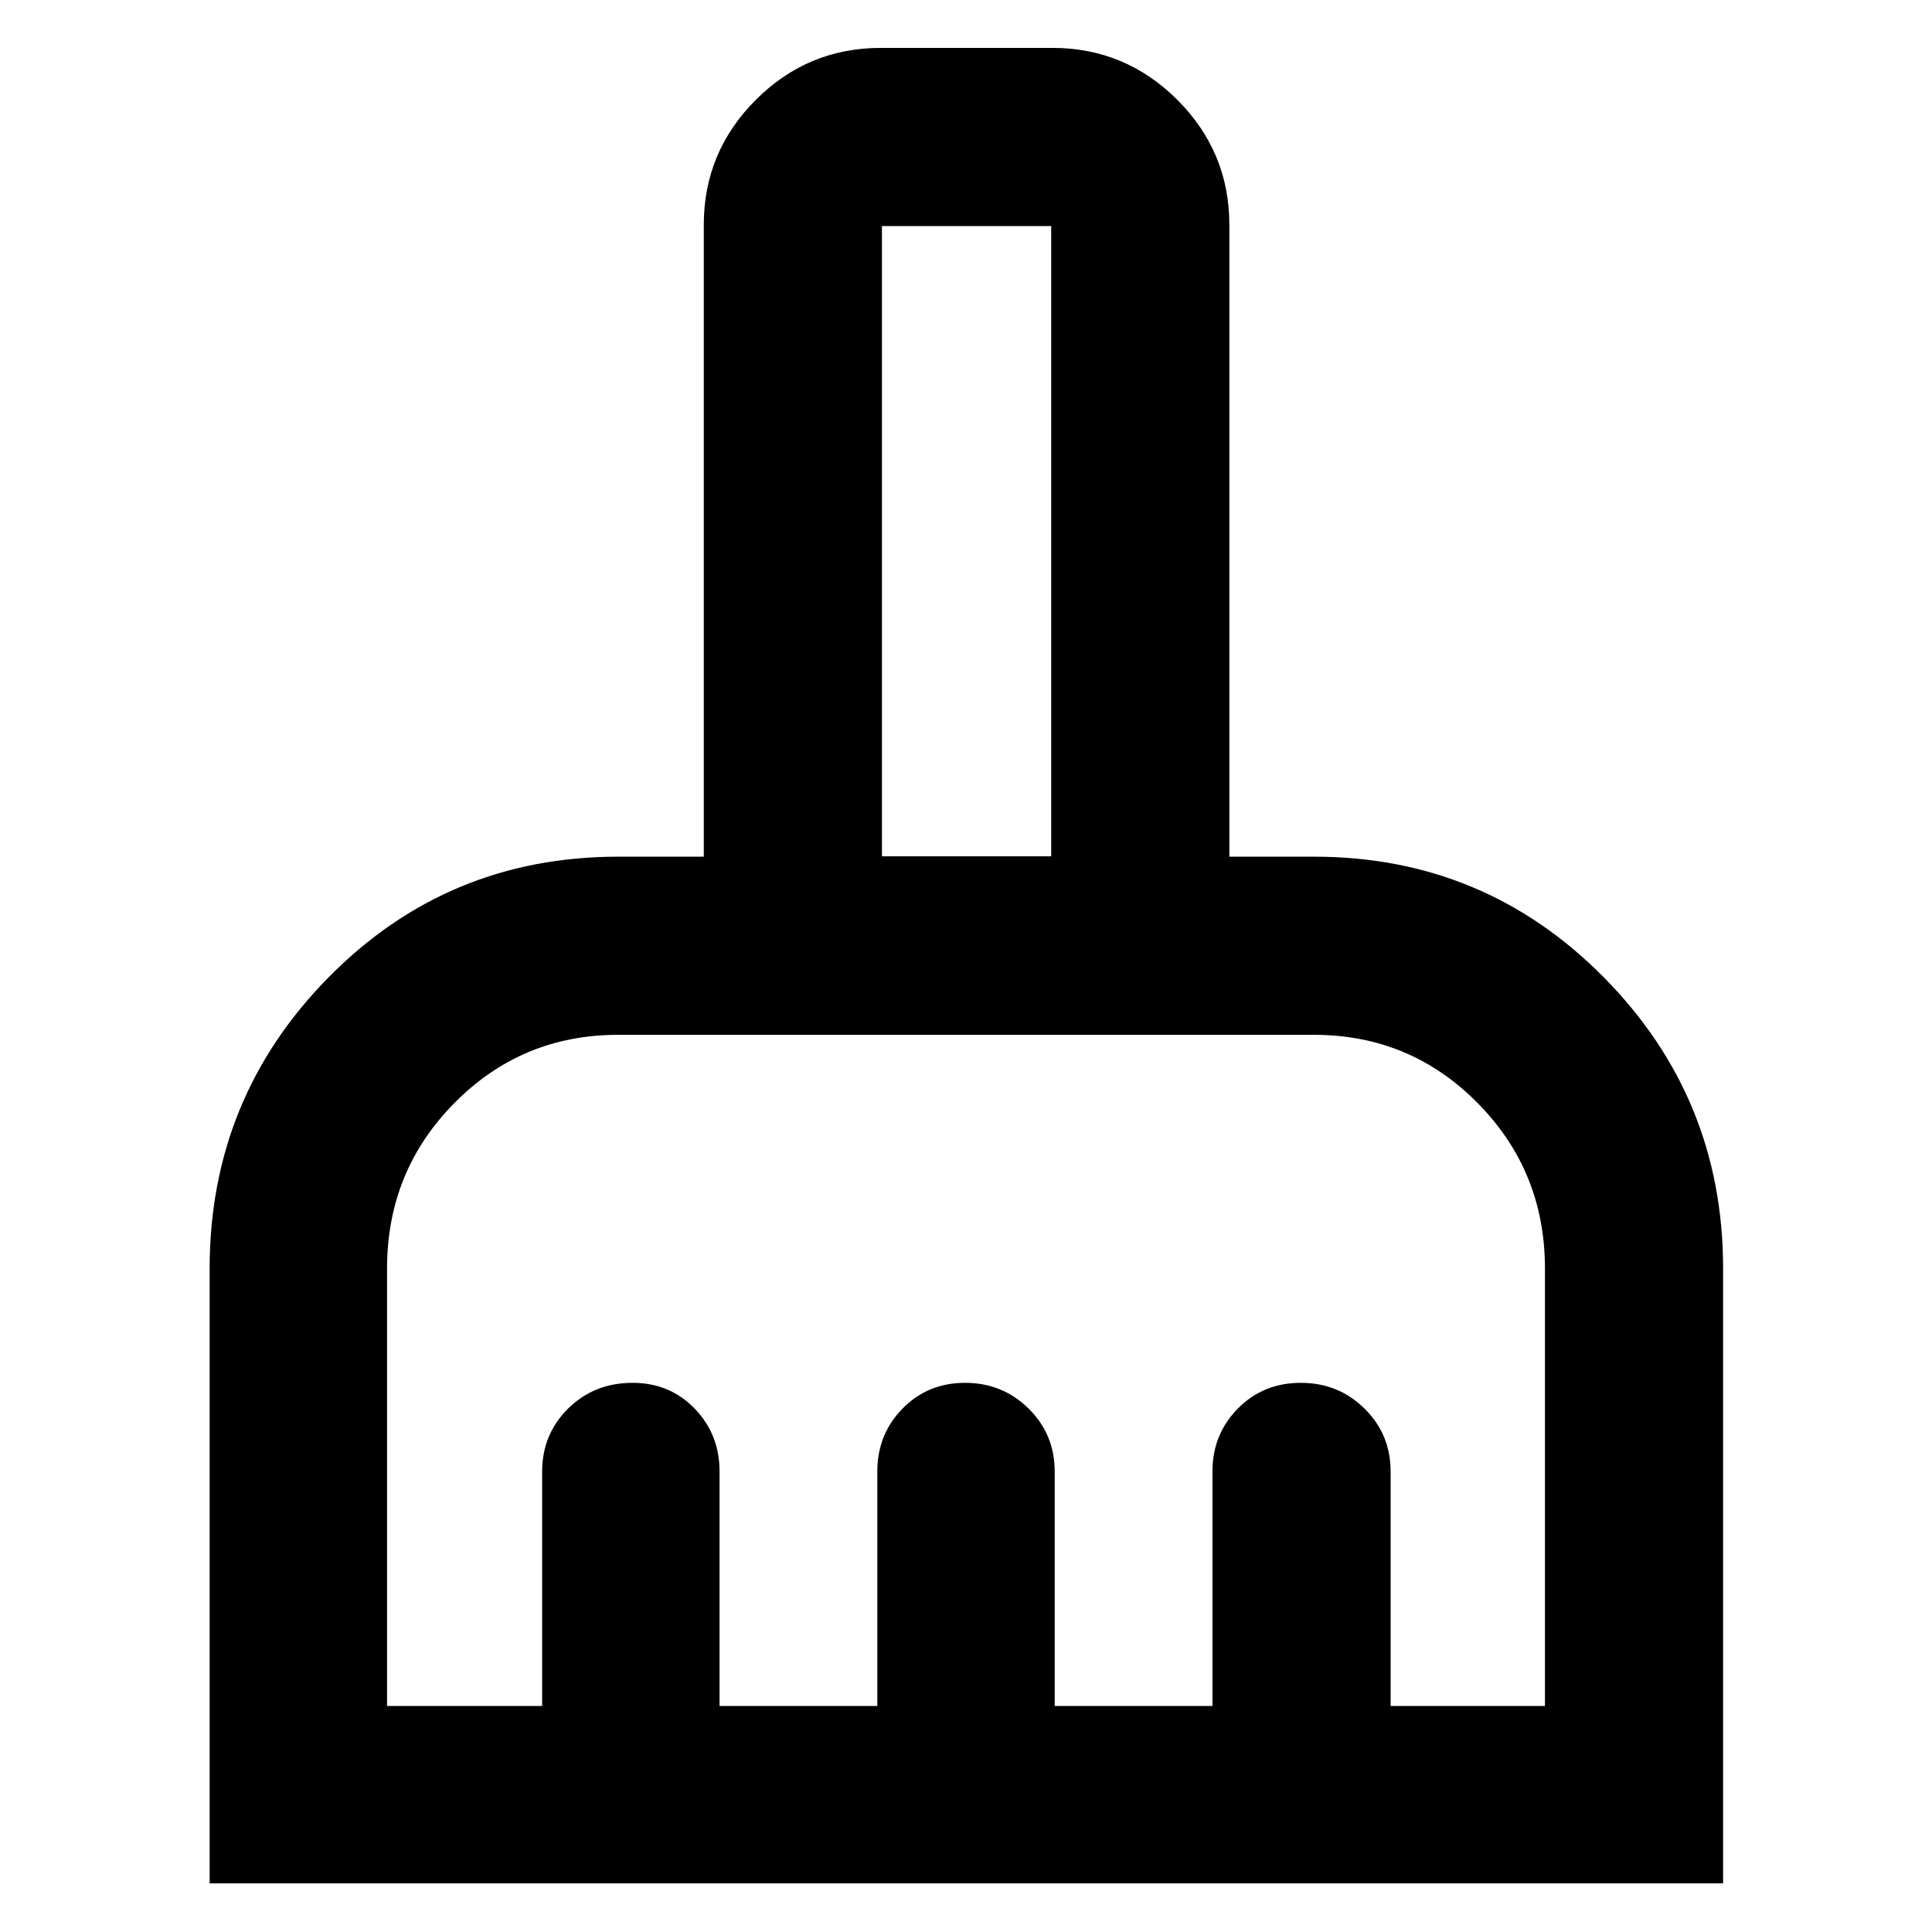<svg xmlns="http://www.w3.org/2000/svg" height="40" viewBox="0 -960 960 960" width="40"><path d="M104.17-24.17v-305.5q0-84.74 59.1-144.7 59.09-59.95 143.85-59.95h42.59v-313.93q0-36.28 25.84-62.12 25.83-25.83 62.12-25.83h85.23q36.28 0 62.12 25.83 25.84 25.84 25.84 62.12v313.93h42.02q84.76 0 144.04 59.95 59.28 59.96 59.28 144.7v305.5H104.17Zm88.15-88.15h77.07v-116.49q0-18.5 12.91-31.29 12.92-12.78 31.98-12.78 18.49 0 30.87 12.78 12.39 12.79 12.39 31.29v116.49h78.39v-116.49q0-18.5 12.54-31.29 12.55-12.78 31.09-12.78t31.53 12.78q12.98 12.79 12.98 31.29v116.49h78.39v-116.49q0-18.5 12.62-31.29 12.62-12.78 31.28-12.78 18.65 0 31.64 12.78 12.99 12.79 12.99 31.29v116.49h76.69v-217.36q0-48.38-33.48-82.25t-81.32-33.87H307.12q-47.84 0-81.32 33.87-33.48 33.87-33.48 82.25v217.36Zm330.01-422.19v-313.17h-84.1v313.17h84.1Zm0 0h-84.1 84.1Z"/></svg>